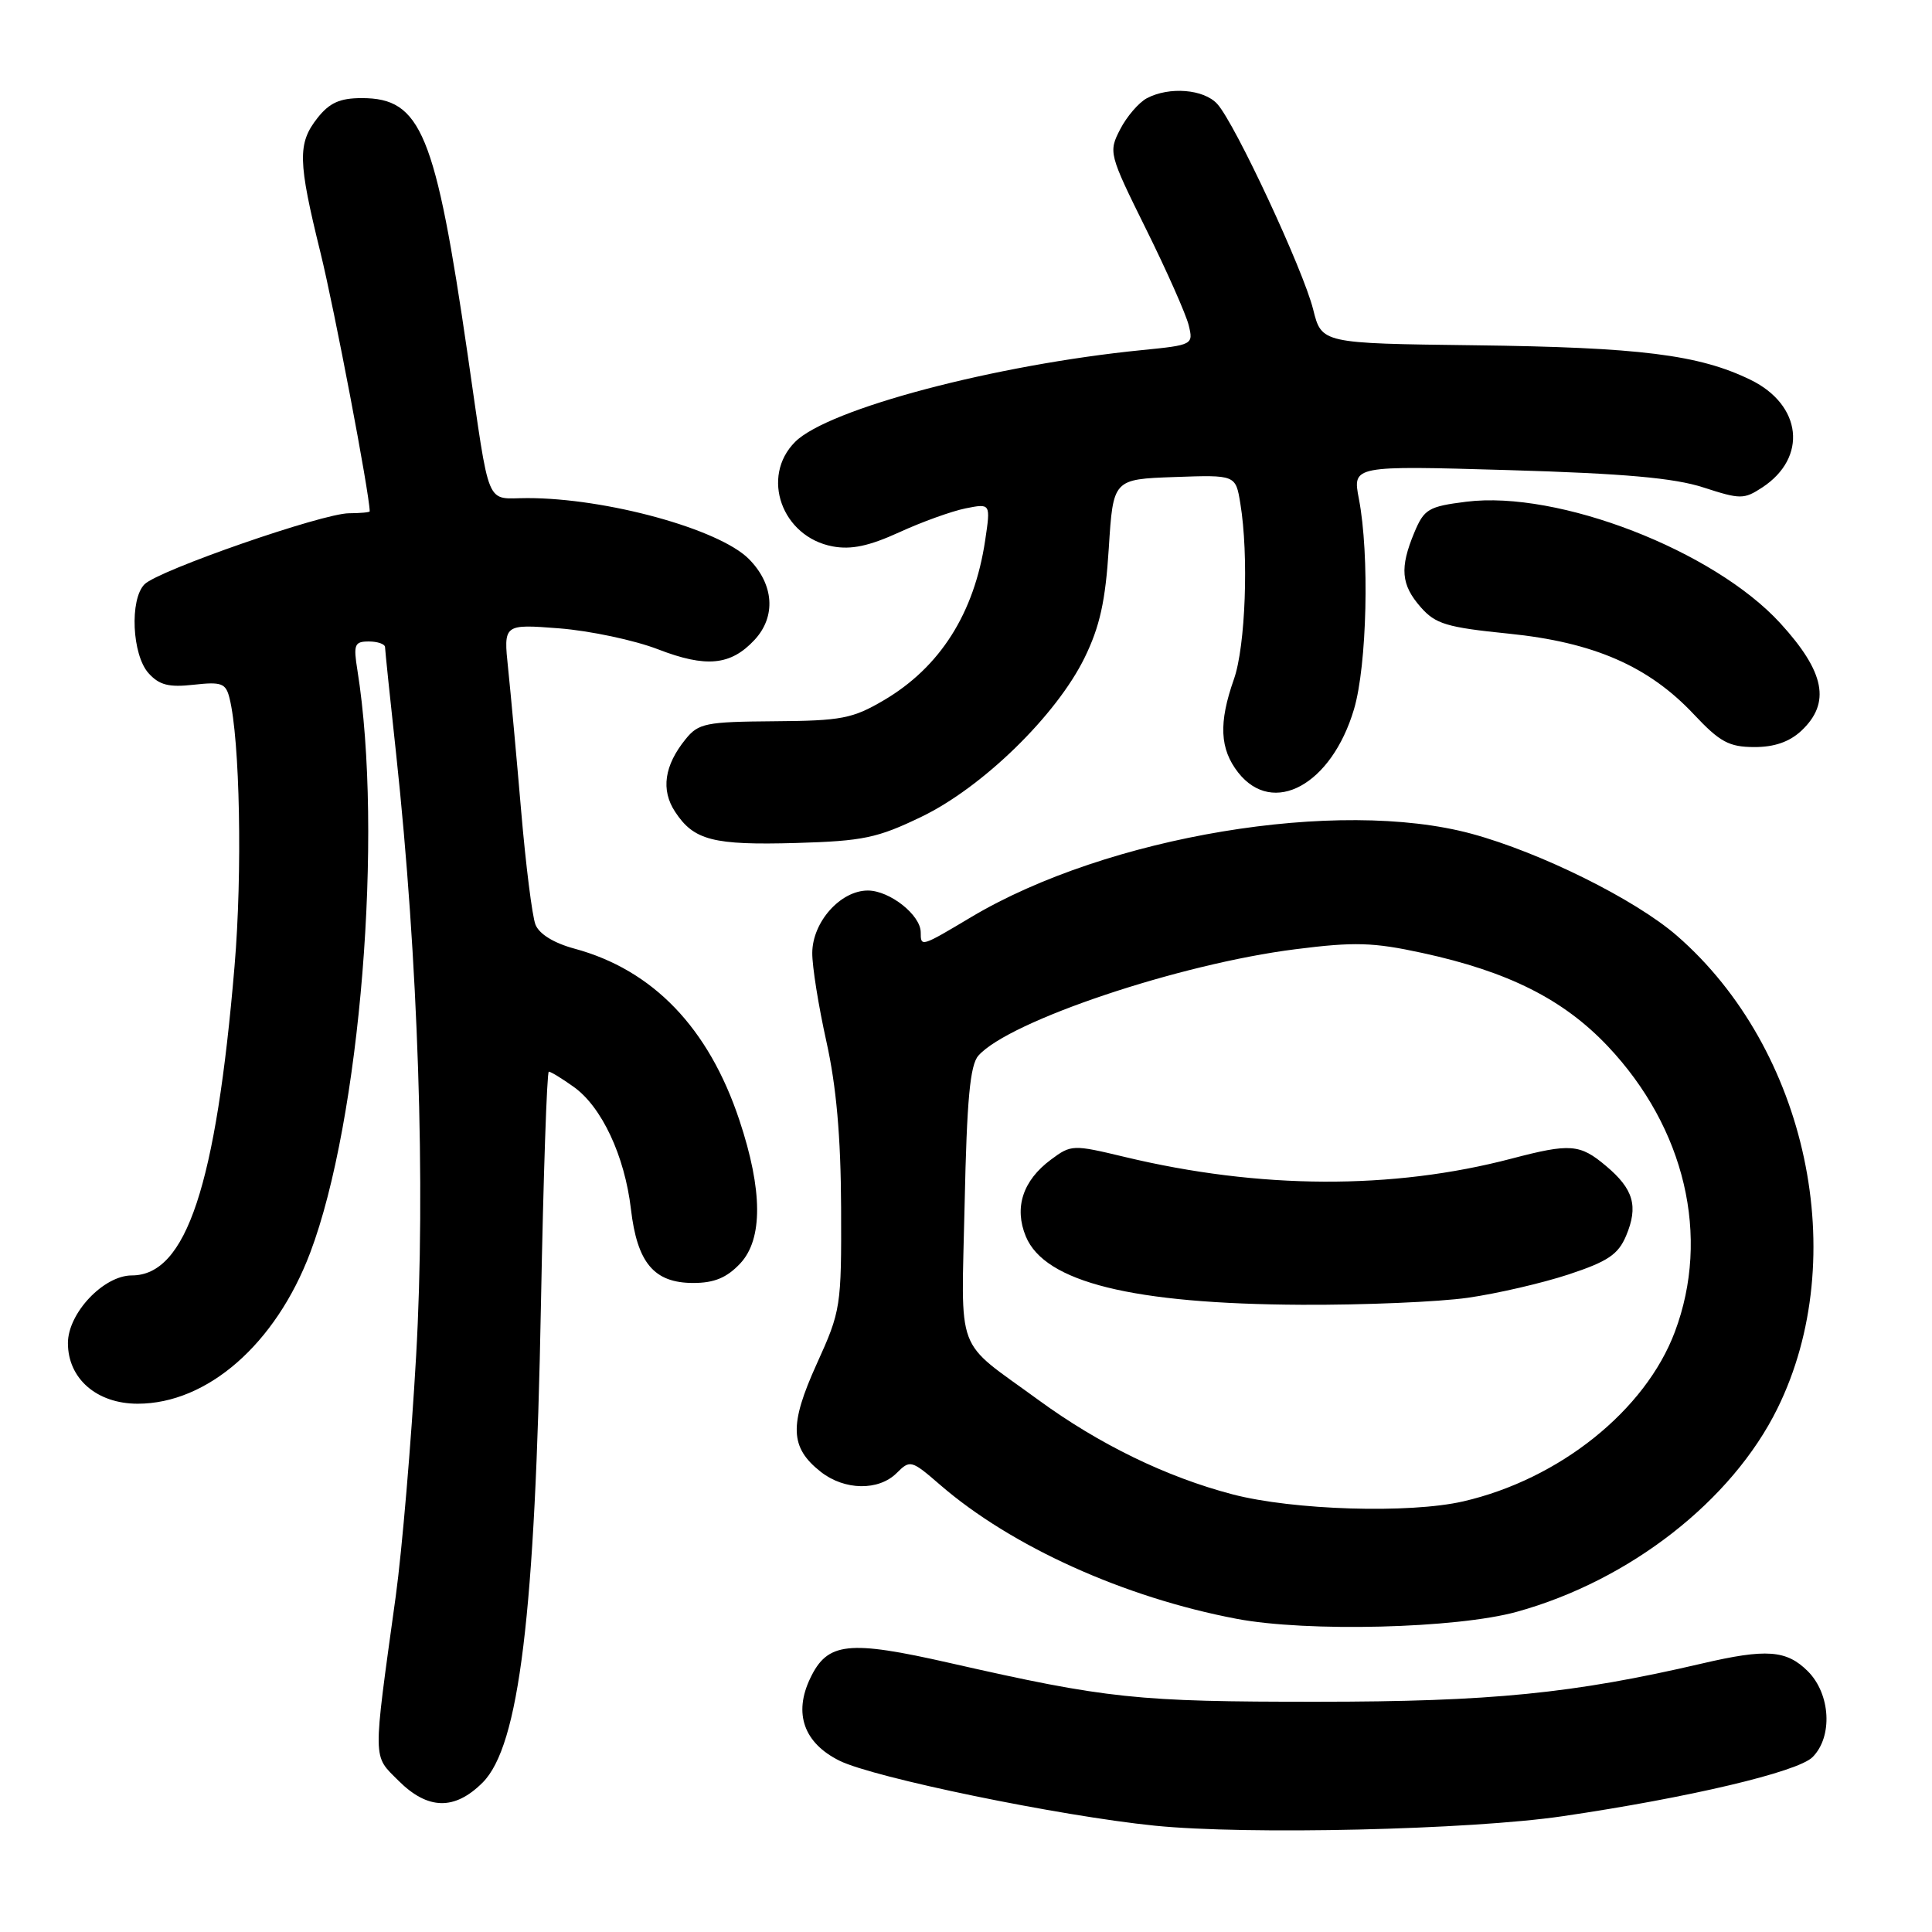 <?xml version="1.0" encoding="UTF-8" standalone="no"?>
<!DOCTYPE svg PUBLIC "-//W3C//DTD SVG 1.1//EN" "http://www.w3.org/Graphics/SVG/1.1/DTD/svg11.dtd" >
<svg xmlns="http://www.w3.org/2000/svg" xmlns:xlink="http://www.w3.org/1999/xlink" version="1.1" viewBox="0 0 256 256">
 <g >
 <path fill="currentColor"
d=" M 207.04 240.66 C 223.79 238.20 238.21 234.79 240.17 232.83 C 242.87 230.13 242.57 224.48 239.55 221.45 C 236.72 218.63 234.06 218.43 225.50 220.43 C 208.46 224.40 197.56 225.49 174.50 225.49 C 150.61 225.50 146.73 225.09 125.88 220.36 C 112.37 217.29 109.64 217.59 107.35 222.40 C 105.13 227.05 106.52 230.96 111.23 233.30 C 115.78 235.56 140.44 240.64 153.00 241.91 C 165.23 243.15 194.78 242.46 207.04 240.66 Z  M 63.95 236.20 C 68.79 231.36 70.92 213.93 71.68 172.75 C 72.00 155.84 72.47 142.00 72.72 142.00 C 72.98 142.00 74.46 142.90 76.01 144.01 C 79.73 146.65 82.77 153.15 83.60 160.20 C 84.43 167.35 86.67 170.00 91.86 170.00 C 94.64 170.00 96.30 169.31 98.08 167.42 C 101.10 164.20 101.07 157.73 97.98 148.45 C 93.91 136.20 86.53 128.52 76.12 125.70 C 73.38 124.96 71.44 123.76 70.95 122.51 C 70.52 121.40 69.67 114.65 69.06 107.50 C 68.45 100.35 67.67 91.84 67.33 88.59 C 66.71 82.69 66.71 82.69 74.10 83.26 C 78.17 83.58 84.07 84.83 87.20 86.04 C 93.57 88.50 96.82 88.18 99.97 84.80 C 102.87 81.69 102.56 77.41 99.21 74.05 C 95.24 70.09 80.35 66.00 69.88 66.00 C 64.23 66.00 65.00 67.84 61.97 47.00 C 57.69 17.59 55.80 13.00 47.94 13.00 C 45.03 13.00 43.66 13.62 42.07 15.63 C 39.41 19.01 39.47 21.33 42.47 33.50 C 44.30 40.93 48.94 65.27 48.99 67.75 C 49.00 67.89 47.76 68.00 46.25 68.01 C 42.74 68.02 21.00 75.57 19.15 77.42 C 17.16 79.42 17.49 86.78 19.69 89.21 C 21.11 90.78 22.38 91.10 25.67 90.73 C 29.36 90.32 29.92 90.53 30.41 92.50 C 31.79 98.01 32.13 115.65 31.08 128.00 C 28.63 157.10 24.67 169.00 17.47 169.00 C 13.73 169.00 9.00 174.00 9.00 177.97 C 9.00 182.68 12.83 186.00 18.24 186.00 C 27.48 186.00 36.52 178.09 41.10 166.00 C 47.74 148.46 50.82 110.47 47.36 88.82 C 46.81 85.40 46.97 85.00 48.87 85.00 C 50.04 85.00 51.01 85.34 51.02 85.75 C 51.03 86.16 51.69 92.58 52.50 100.00 C 55.42 127.18 56.42 157.19 55.14 179.63 C 54.49 191.11 53.27 205.45 52.44 211.50 C 49.37 233.70 49.36 232.51 52.79 235.94 C 56.68 239.83 60.24 239.91 63.95 236.20 Z  M 200.99 213.57 C 215.95 209.43 229.49 198.86 235.52 186.63 C 245.38 166.63 239.49 139.01 222.18 123.97 C 216.66 119.18 204.14 112.96 195.00 110.48 C 177.34 105.69 146.72 110.79 128.72 121.50 C 122.02 125.50 122.00 125.50 122.00 123.54 C 122.00 121.25 117.89 118.00 114.99 118.00 C 111.37 118.00 107.66 122.16 107.63 126.25 C 107.61 128.04 108.46 133.32 109.50 138.00 C 110.82 143.94 111.41 150.57 111.45 160.00 C 111.50 173.17 111.42 173.68 108.22 180.73 C 104.55 188.83 104.66 191.80 108.75 195.02 C 111.90 197.50 116.43 197.57 118.82 195.18 C 120.59 193.41 120.77 193.46 124.57 196.75 C 134.01 204.92 148.96 211.68 163.85 214.50 C 173.20 216.28 193.02 215.78 200.99 213.57 Z  M 122.11 108.22 C 130.20 104.32 139.99 94.77 143.72 87.14 C 145.73 83.02 146.48 79.66 146.92 72.64 C 147.50 63.50 147.50 63.50 155.61 63.21 C 163.73 62.92 163.73 62.92 164.35 66.71 C 165.48 73.53 165.04 85.65 163.50 90.00 C 161.46 95.79 161.62 99.24 164.07 102.37 C 168.69 108.23 176.44 103.99 179.41 93.98 C 181.14 88.16 181.48 73.46 180.06 66.10 C 179.21 61.69 179.21 61.69 199.86 62.29 C 215.20 62.74 221.84 63.33 225.71 64.59 C 230.61 66.18 231.08 66.18 233.51 64.59 C 239.54 60.63 238.78 53.66 231.96 50.33 C 225.13 47.00 217.31 46.02 195.31 45.75 C 175.12 45.50 175.12 45.50 174.00 41.00 C 172.69 35.75 163.66 16.38 161.30 13.78 C 159.52 11.81 154.92 11.44 151.94 13.03 C 150.89 13.60 149.30 15.44 148.43 17.13 C 146.87 20.15 146.93 20.40 151.86 30.36 C 154.62 35.93 157.16 41.67 157.51 43.10 C 158.14 45.67 158.05 45.72 151.32 46.39 C 131.88 48.32 109.73 54.18 105.36 58.55 C 100.74 63.17 103.60 71.14 110.33 72.40 C 112.79 72.86 115.15 72.36 119.16 70.53 C 122.16 69.15 126.12 67.73 127.95 67.36 C 131.27 66.70 131.27 66.70 130.54 71.60 C 129.10 81.26 124.57 88.41 117.09 92.80 C 112.97 95.22 111.48 95.51 102.60 95.57 C 93.52 95.64 92.55 95.83 90.84 97.95 C 88.02 101.43 87.55 104.67 89.45 107.56 C 91.93 111.35 94.49 112.01 105.50 111.70 C 114.37 111.44 116.25 111.05 122.11 108.22 Z  M 238.69 96.83 C 242.61 93.14 241.82 89.06 235.91 82.59 C 227.09 72.94 206.48 64.96 194.30 66.48 C 189.28 67.11 188.71 67.45 187.41 70.55 C 185.45 75.25 185.64 77.48 188.25 80.45 C 190.21 82.69 191.70 83.13 199.90 83.96 C 211.18 85.10 218.45 88.27 224.45 94.66 C 227.89 98.32 229.10 98.98 232.44 98.99 C 235.11 99.00 237.11 98.30 238.69 96.83 Z  M 163.32 198.01 C 154.54 195.71 145.64 191.38 137.58 185.49 C 126.39 177.31 127.38 179.97 127.82 159.50 C 128.11 145.71 128.54 141.12 129.64 139.88 C 133.70 135.29 156.26 127.72 171.64 125.78 C 179.50 124.78 181.96 124.86 188.46 126.27 C 199.85 128.74 207.15 132.41 213.03 138.62 C 223.29 149.47 226.67 163.85 221.93 176.47 C 218.03 186.88 206.64 196.00 193.89 198.94 C 186.77 200.58 171.35 200.11 163.32 198.01 Z  M 194.50 171.96 C 198.35 171.41 204.36 170.02 207.85 168.87 C 213.05 167.15 214.42 166.23 215.47 163.74 C 217.11 159.83 216.46 157.56 212.80 154.49 C 209.35 151.58 208.07 151.48 200.30 153.52 C 184.50 157.67 166.91 157.59 149.03 153.30 C 142.15 151.65 141.94 151.66 139.25 153.66 C 135.52 156.43 134.35 160.02 135.93 163.84 C 138.44 169.90 150.06 172.78 172.50 172.89 C 180.75 172.93 190.65 172.51 194.50 171.96 Z "/>
</g>
</svg>
